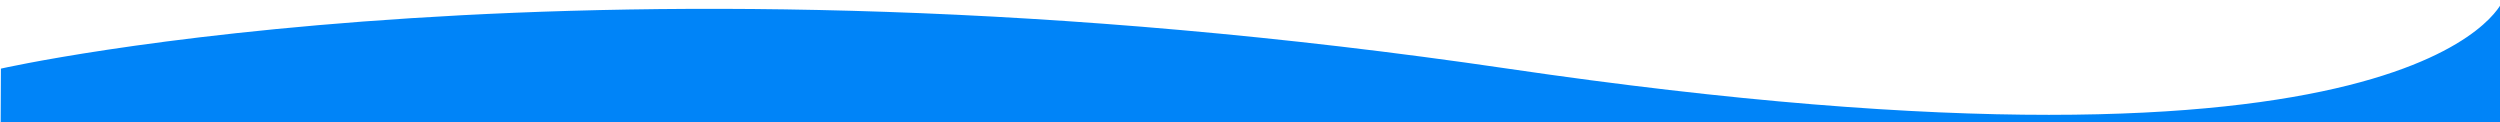 <?xml version="1.0" encoding="utf-8"?>
<!-- Generator: Adobe Illustrator 25.4.0, SVG Export Plug-In . SVG Version: 6.00 Build 0)  -->
<svg version="1.1" id="Livello_1" xmlns="http://www.w3.org/2000/svg" xmlns:xlink="http://www.w3.org/1999/xlink" x="0px" y="0px"
	 viewBox="0 0 1920 94" style="enable-background:new 0 0 1920 94;" xml:space="preserve">
<style type="text/css">
	.st0{fill:#0084F8;}
</style>
<path class="st0" d="M1921.9,94.8V1c0,0-61.5,155-764.1,51.7S0.7,52.7,0.7,52.7L0.5,94.8H1921.9z"/>
</svg>
